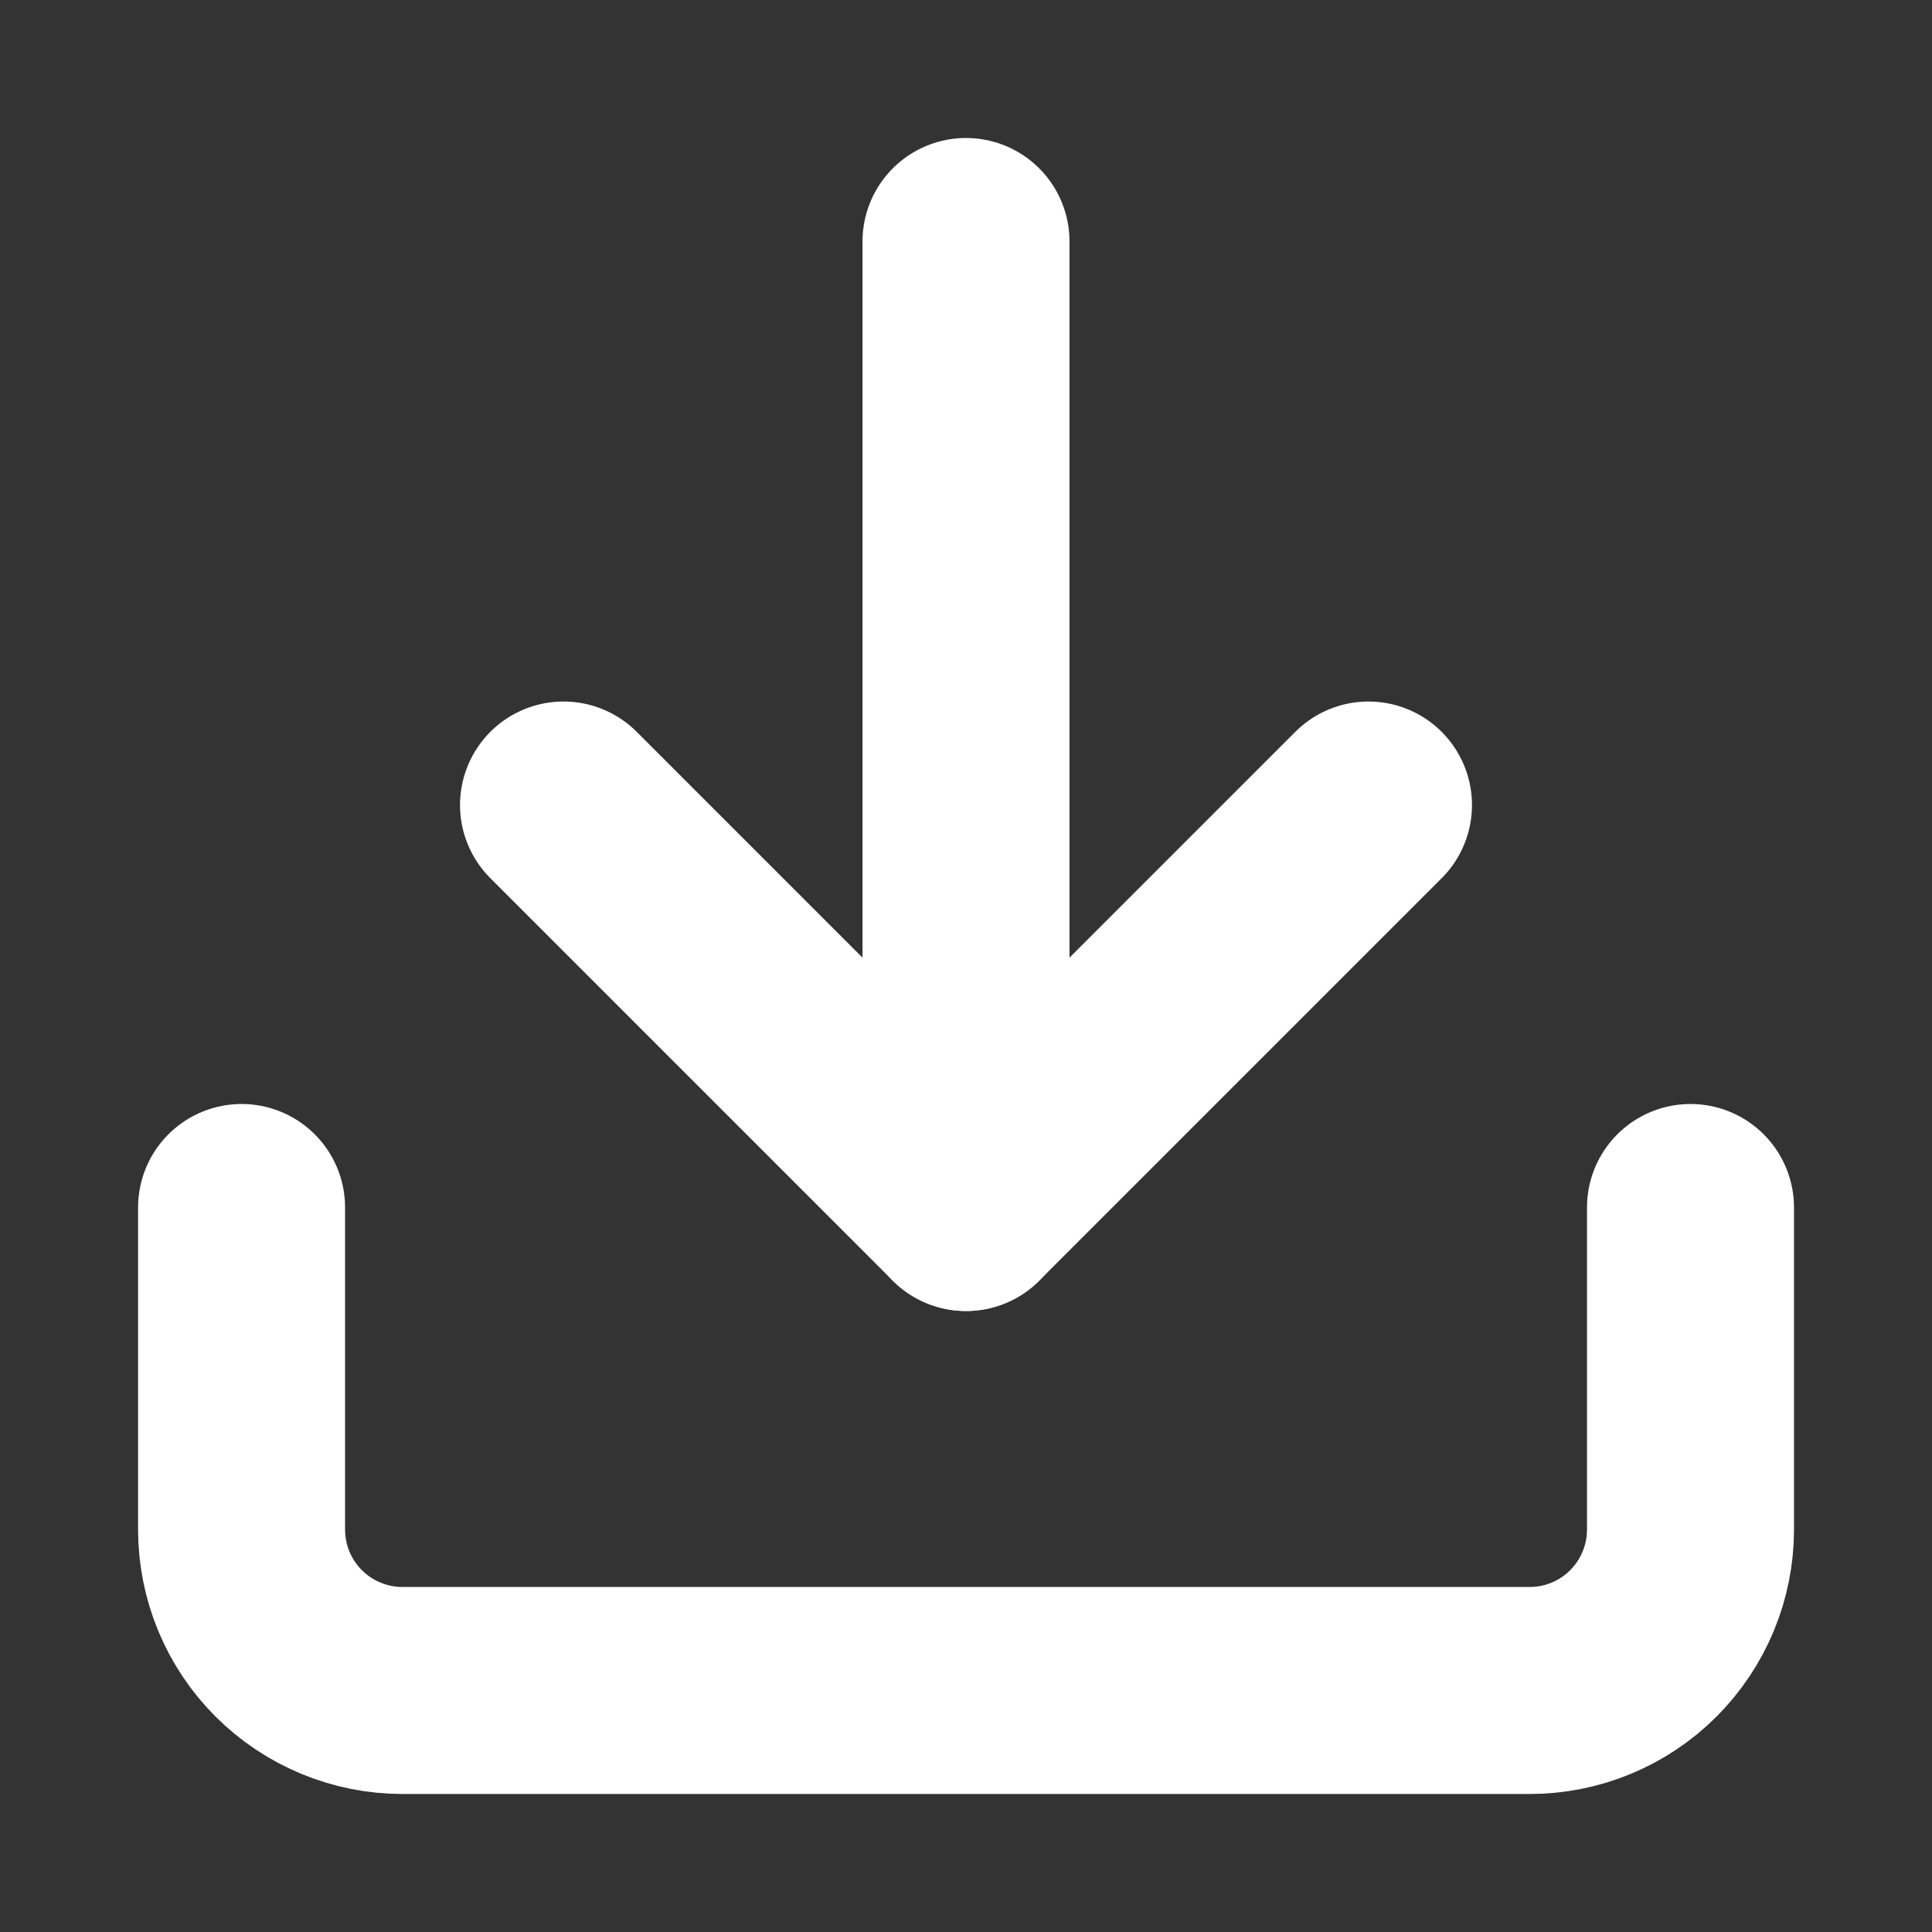 <svg fill="none" height="28" viewBox="0 0 28 28" width="28" xmlns="http://www.w3.org/2000/svg"><rect x="0" y="0" width="28" height="28" fill="#333333" stroke="none"/><g stroke="#fff" stroke-linecap="round" stroke-linejoin="round" stroke-width="3"><path d="m24.5 17.5v4.667c0 .619-.246 1.212-.683 1.65s-1.031.683-1.65.683h-16.333c-.619 0-1.212-.246-1.65-.683-.438-.438-.683-1.031-.683-1.65v-4.667"/><path d="m8.167 11.667 5.833 5.833 5.833-5.833"/><path d="m14 17.5v-14"/></g></svg>